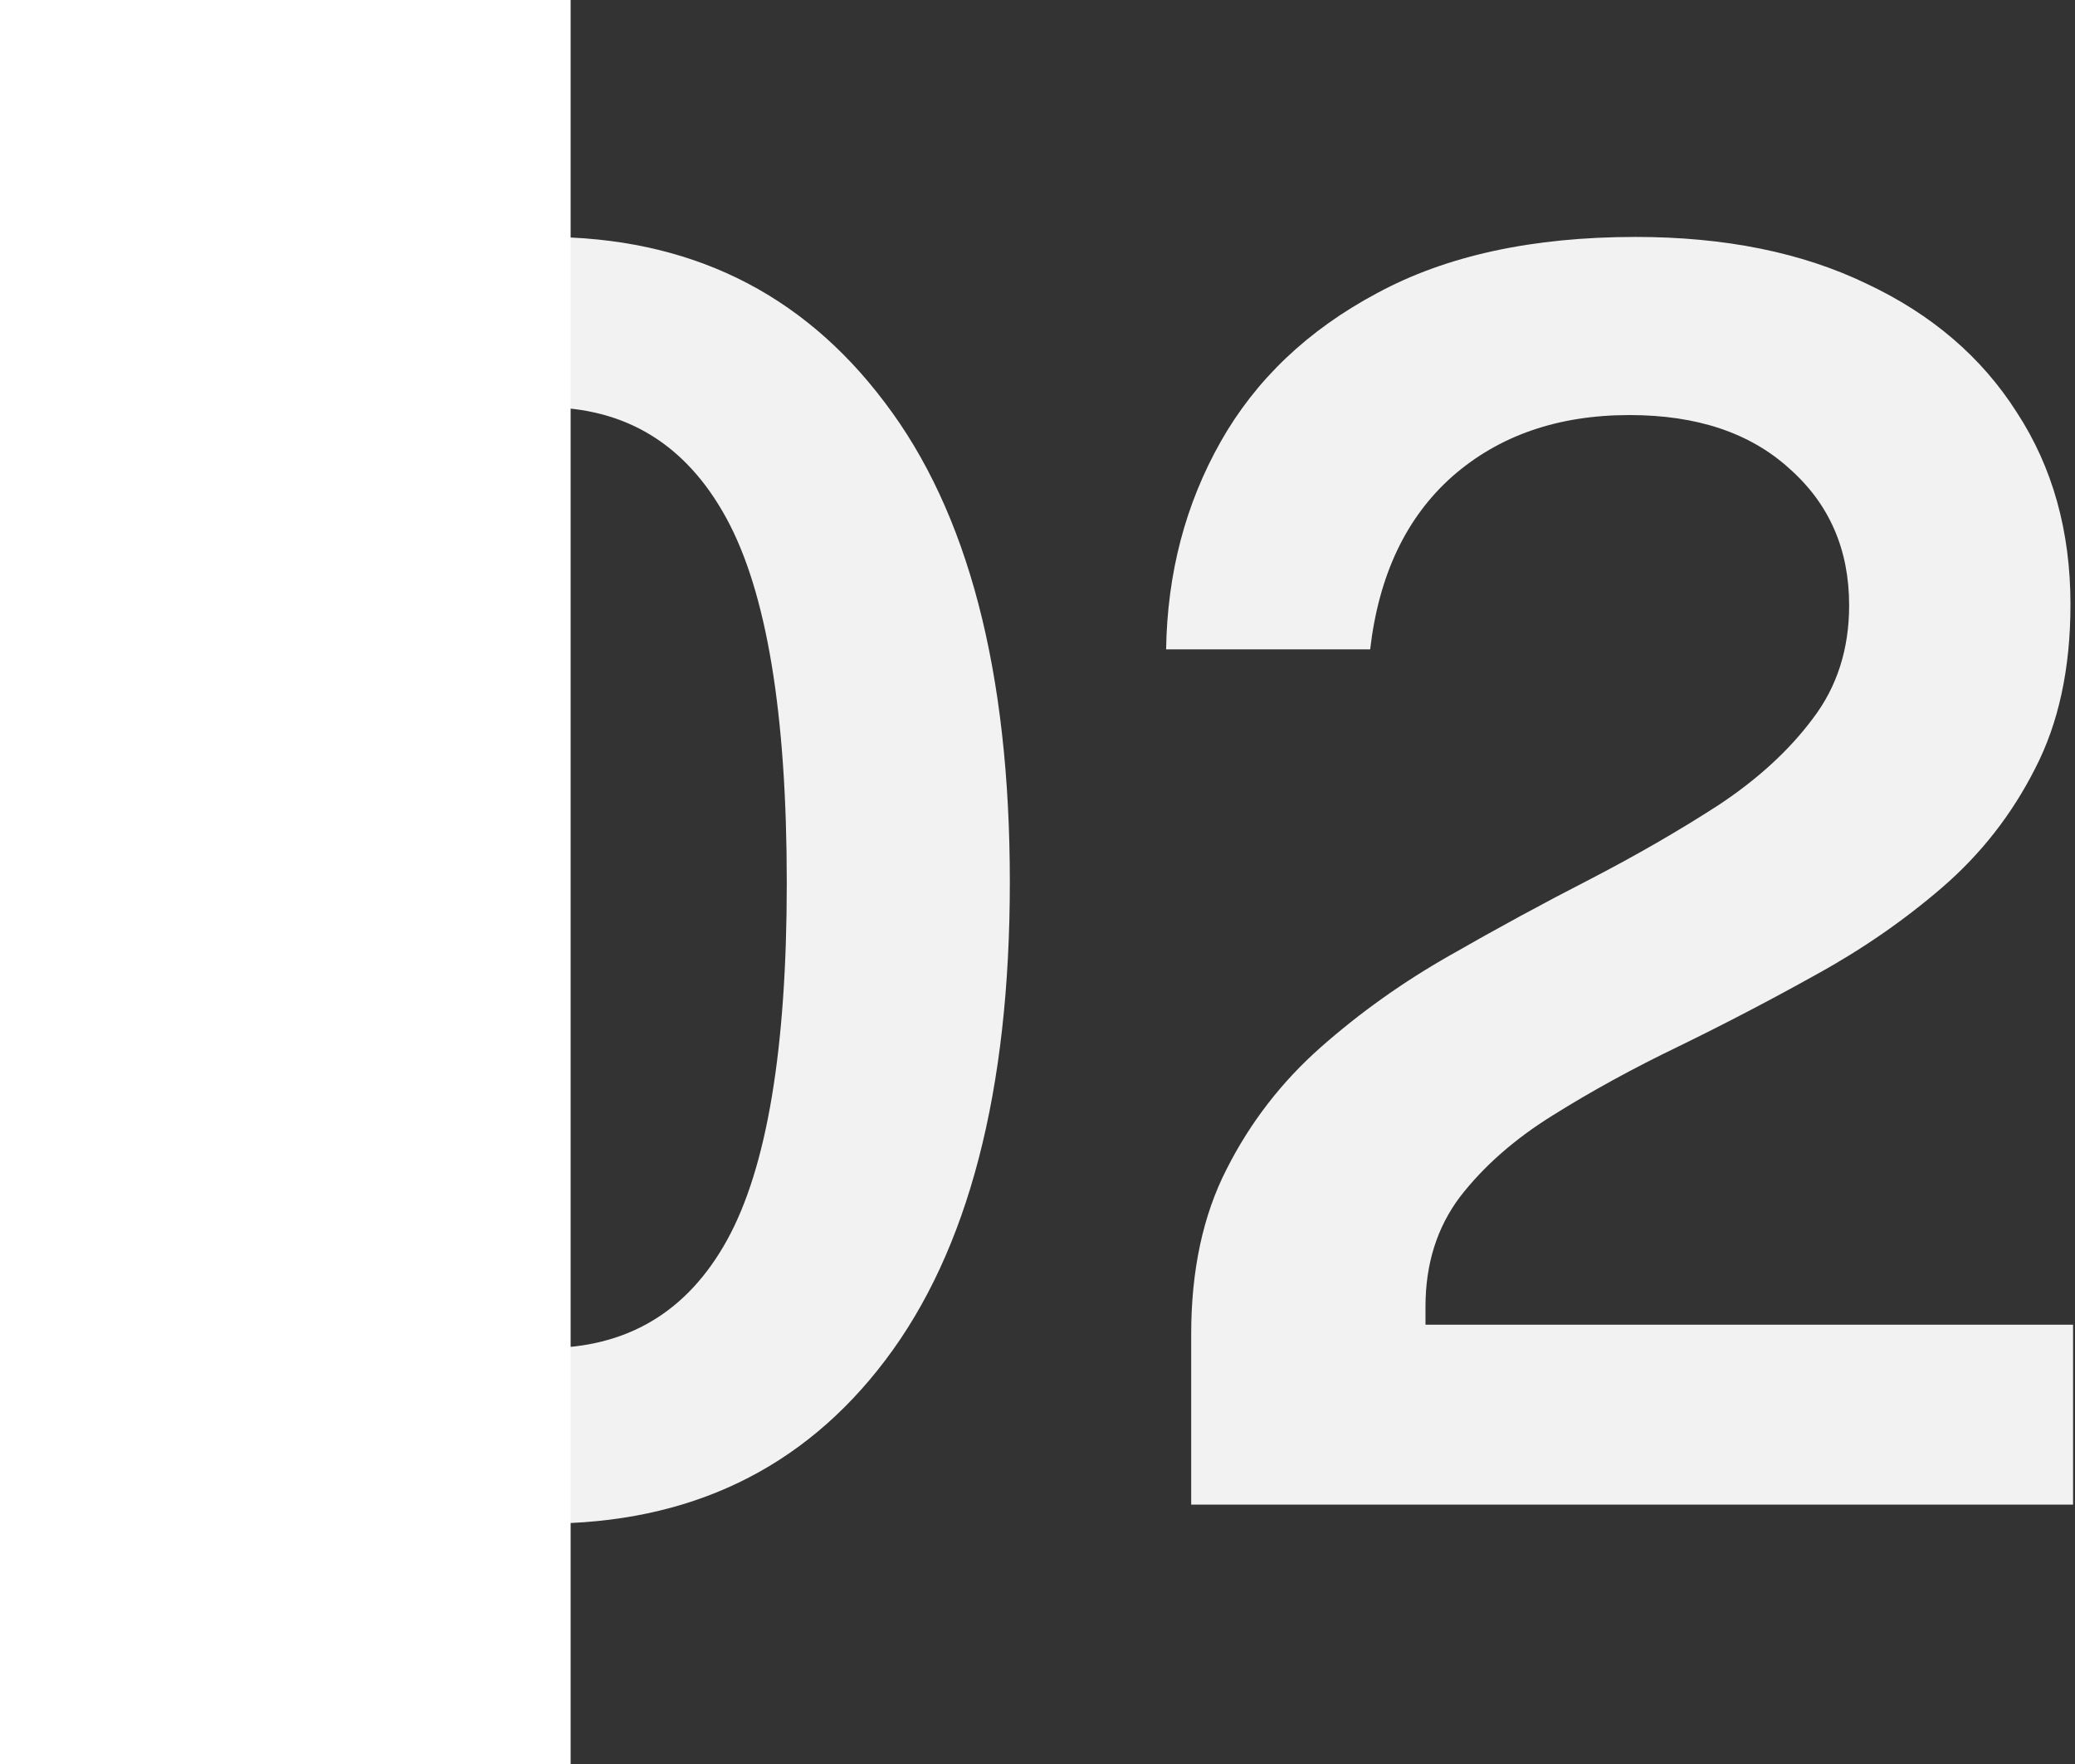 <svg width="120" height="102" viewBox="0 0 120 102" fill="none" xmlns="http://www.w3.org/2000/svg">
<rect x="0" y="0" width="120" height="102" fill="#333333" stroke="none"/>
<path d="M31.55 13.7C39.817 13.7 46.35 16.883 51.15 23.25C55.983 29.583 58.4 38.833 58.4 51C58.4 63.1 56 72.317 51.2 78.65C46.433 84.95 39.867 88.1 31.5 88.1C23.133 88.1 16.55 84.95 11.75 78.65C6.983 72.35 4.6 63.167 4.6 51.1C4.6 42.967 5.7 36.133 7.9 30.6C10.1 25.033 13.217 20.833 17.25 18C21.283 15.133 26.05 13.7 31.55 13.7ZM31.55 77.95C36.25 77.95 39.75 75.867 42.05 71.7C44.35 67.533 45.5 60.65 45.5 51.05C45.5 41.25 44.333 34.217 42 29.95C39.667 25.683 36.167 23.55 31.5 23.55C26.833 23.55 23.3 25.7 20.9 30C18.533 34.3 17.35 41.317 17.35 51.05C17.35 60.617 18.533 67.5 20.9 71.7C23.3 75.867 26.85 77.95 31.55 77.95Z" fill="#F2F2F2"/>
<path d="M68.888 87V77.15C68.888 73.45 69.572 70.267 70.938 67.6C72.305 64.9 74.122 62.55 76.388 60.55C78.655 58.55 81.138 56.783 83.838 55.25C86.572 53.683 89.272 52.217 91.938 50.85C94.638 49.45 97.122 48.017 99.388 46.55C101.655 45.05 103.472 43.383 104.838 41.55C106.238 39.717 106.938 37.533 106.938 35C106.938 31.767 105.788 29.133 103.488 27.1C101.222 25.033 98.138 24 94.238 24C90.105 24 86.688 25.183 83.988 27.55C81.322 29.917 79.738 33.25 79.238 37.55H67.438C67.505 33.15 68.555 29.15 70.588 25.55C72.622 21.95 75.638 19.083 79.638 16.95C83.638 14.783 88.622 13.7 94.588 13.7C99.755 13.7 104.205 14.6 107.938 16.4C111.705 18.167 114.605 20.65 116.638 23.85C118.705 27.017 119.738 30.717 119.738 34.95C119.738 38.65 119.055 41.817 117.688 44.45C116.355 47.083 114.572 49.367 112.338 51.3C110.138 53.2 107.705 54.883 105.038 56.35C102.405 57.817 99.755 59.2 97.088 60.5C94.455 61.767 92.022 63.1 89.788 64.5C87.588 65.867 85.805 67.433 84.438 69.2C83.105 70.967 82.438 73.083 82.438 75.55V76.6H119.888V87H68.888Z" fill="#F2F2F2"/>
<path d="M0 0H33V102H0V0Z" fill="white"/>
</svg>
